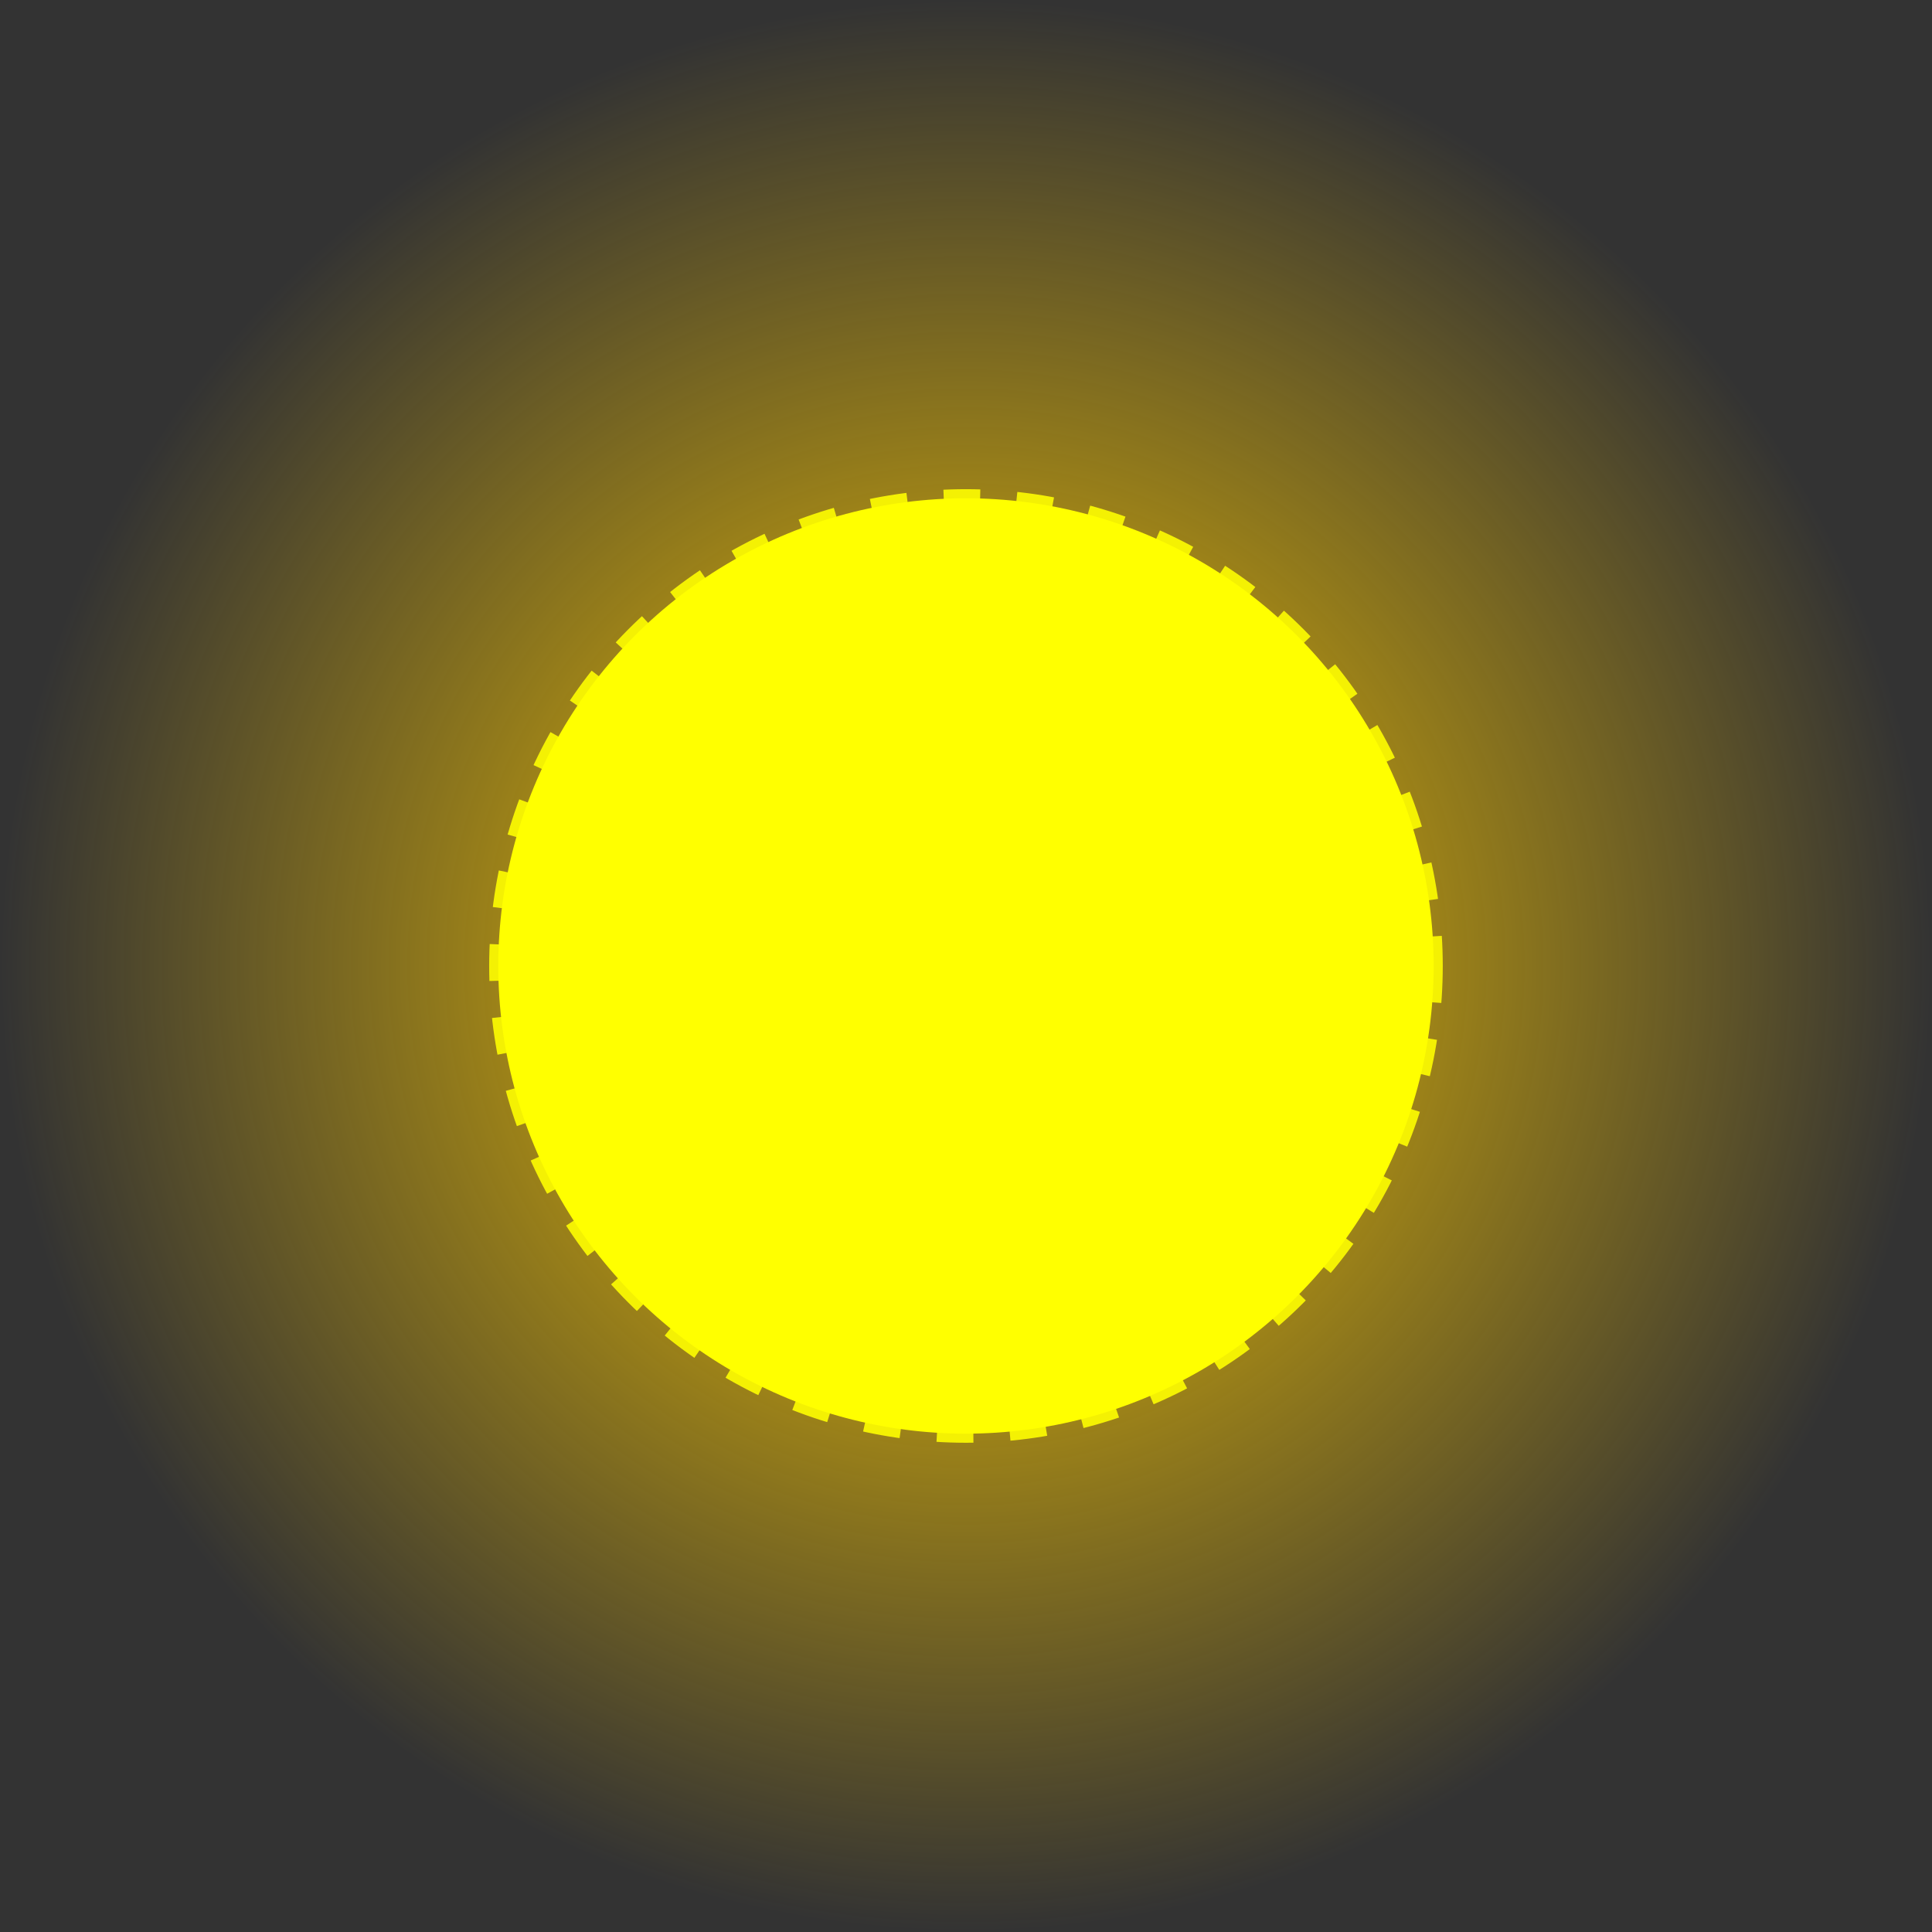 <?xml version="1.0" encoding="UTF-8" standalone="no"?>
<!-- Created with Inkscape (http://www.inkscape.org/) -->

<svg
   xmlns:dc="http://purl.org/dc/elements/1.1/"
   xmlns:cc="http://creativecommons.org/ns#"
   xmlns:rdf="http://www.w3.org/1999/02/22-rdf-syntax-ns#"
   xmlns:svg="http://www.w3.org/2000/svg"
   xmlns="http://www.w3.org/2000/svg"
   xmlns:xlink="http://www.w3.org/1999/xlink"
   xmlns:sodipodi="http://sodipodi.sourceforge.net/DTD/sodipodi-0.dtd"
   xmlns:inkscape="http://www.inkscape.org/namespaces/inkscape"
   width="28.107mm"
   height="28.107mm"
   viewBox="0 0 28.107 28.107"
   version="1.1"
   id="svg8"
   inkscape:version="0.92.3 (2405546, 2018-03-11)"
   sodipodi:docname="pollen.svg"
   inkscape:export-filename="/var/www/html/GameJam-Pollenisation/assets/images/pollen.png"
   inkscape:export-xdpi="44"
   inkscape:export-ydpi="44">
  <rect x="0" y="0" width="28.107" height="28.107" fill="#333333" stroke="none"/>
  <defs
     id="defs2">
    <linearGradient
       inkscape:collect="always"
       id="linearGradient1494">
      <stop
         style="stop-color:#ffcc00;stop-opacity:1;"
         offset="0"
         id="stop1490" />
      <stop
         style="stop-color:#ffcc00;stop-opacity:0;"
         offset="1"
         id="stop1492" />
    </linearGradient>
    <linearGradient
       inkscape:collect="always"
       id="linearGradient630">
      <stop
         style="stop-color:#ffff00;stop-opacity:1"
         offset="0"
         id="stop626" />
      <stop
         style="stop-color:#ff6600;stop-opacity:0;"
         offset="1"
         id="stop628" />
    </linearGradient>
    <radialGradient
       inkscape:collect="always"
       xlink:href="#linearGradient630"
       id="radialGradient1439"
       cx="24.722"
       cy="272.812"
       fx="24.722"
       fy="272.812"
       r="18.575"
       gradientUnits="userSpaceOnUse"
       gradientTransform="matrix(1.223,0,0,1.223,-5.514,-60.977)" />
    <radialGradient
       inkscape:collect="always"
       xlink:href="#linearGradient1494"
       id="radialGradient1496"
       cx="25.357"
       cy="270.707"
       fx="25.357"
       fy="270.707"
       r="14.053"
       gradientUnits="userSpaceOnUse"
       gradientTransform="translate(-0.357,1.293)" />
  </defs>
  <sodipodi:namedview
     id="base"
     pagecolor="#ffffff"
     bordercolor="#666666"
     borderopacity="1.0"
     inkscape:pageopacity="0.0"
     inkscape:pageshadow="2"
     inkscape:zoom="1.4"
     inkscape:cx="40.276856"
     inkscape:cy="-79.751437"
     inkscape:document-units="mm"
     inkscape:current-layer="layer1"
     showgrid="false"
     fit-margin-top="0"
     fit-margin-left="0"
     fit-margin-right="0"
     fit-margin-bottom="0"
     inkscape:window-width="1600"
     inkscape:window-height="845"
     inkscape:window-x="0"
     inkscape:window-y="0"
     inkscape:window-maximized="1" />
  <g
     inkscape:label="Calque 1"
     inkscape:groupmode="layer"
     id="layer1"
     transform="translate(-10.947,-257.947)">
    <g
       id="g1519"
       inkscape:export-xdpi="44"
       inkscape:export-ydpi="44">
      <circle
         r="14.053"
         cy="272"
         cx="25"
         id="path1445-6"
         style="fill:url(#radialGradient1496);fill-opacity:1;stroke:none;stroke-width:0.547;stroke-miterlimit:4;stroke-dasharray:1.093, 1.093;stroke-dashoffset:0;stroke-opacity:0.888" />
      <circle
         r="6.804"
         cy="272"
         cx="25"
         id="path1445"
         style="fill:#ffff00;fill-opacity:1;stroke:#ffff00;stroke-width:0.265;stroke-miterlimit:4;stroke-dasharray:0.529, 0.529;stroke-dashoffset:0;stroke-opacity:0.888" />
    </g>
  </g>
</svg>
